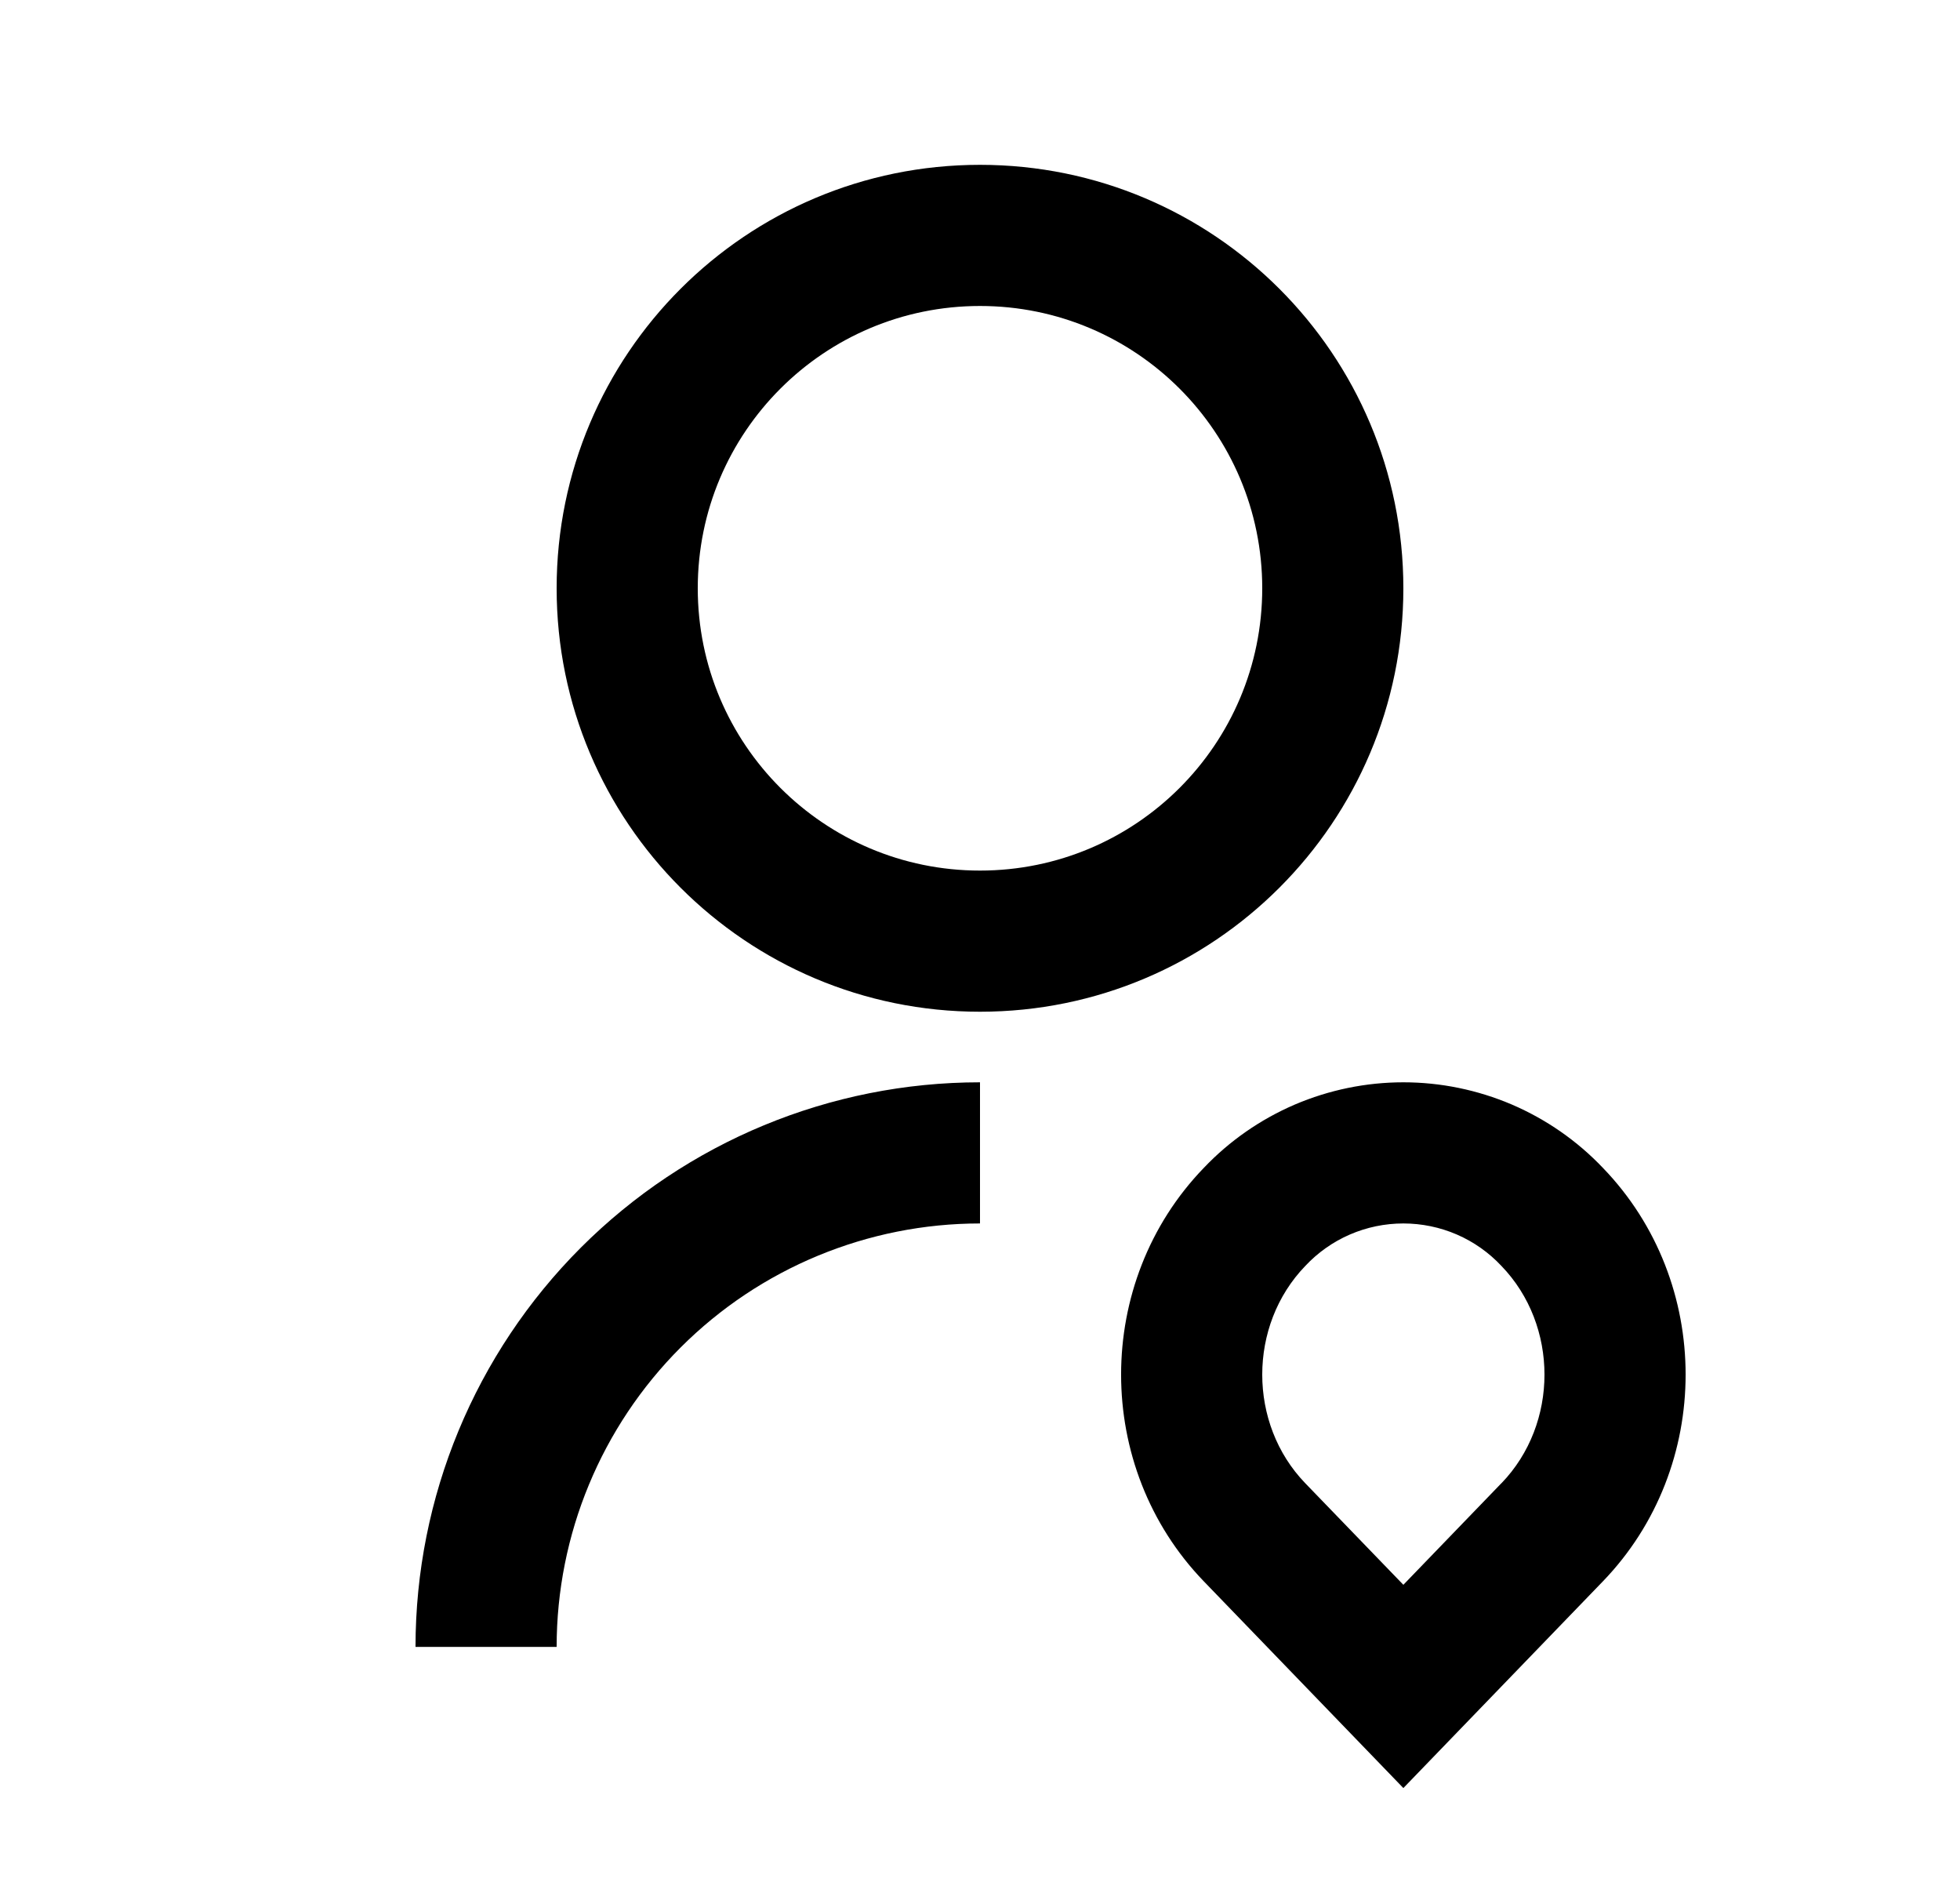 <svg width="25" height="24" viewBox="0 0 25 24" fill="none" xmlns="http://www.w3.org/2000/svg">
<path d="M12.5 13.802V15.602C11.068 15.602 9.694 16.171 8.682 17.183C7.669 18.196 7.1 19.569 7.1 21.002H5.3C5.3 19.092 6.059 17.261 7.409 15.91C8.759 14.56 10.59 13.802 12.5 13.802ZM12.5 12.902C9.516 12.902 7.1 10.485 7.1 7.502C7.1 4.518 9.516 2.102 12.5 2.102C15.483 2.102 17.9 4.518 17.9 7.502C17.9 10.485 15.483 12.902 12.5 12.902ZM12.5 11.102C14.489 11.102 16.1 9.491 16.1 7.502C16.1 5.513 14.489 3.902 12.5 3.902C10.511 3.902 8.9 5.513 8.9 7.502C8.9 9.491 10.511 11.102 12.5 11.102ZM20.445 20.166L17.9 22.802L15.355 20.166C13.948 18.709 13.948 16.349 15.355 14.893C15.683 14.548 16.078 14.274 16.515 14.086C16.953 13.899 17.424 13.802 17.9 13.802C18.376 13.802 18.847 13.899 19.285 14.086C19.722 14.274 20.117 14.548 20.445 14.893C21.852 16.349 21.852 18.709 20.445 20.166ZM19.151 18.915C19.883 18.157 19.883 16.902 19.151 16.144C18.991 15.973 18.797 15.836 18.582 15.743C18.367 15.65 18.134 15.602 17.9 15.602C17.665 15.602 17.433 15.65 17.218 15.743C17.003 15.836 16.809 15.973 16.649 16.144C15.917 16.902 15.917 18.157 16.649 18.915L17.9 20.21L19.151 18.914V18.915Z" fill="#0A0D14" style="fill:#0A0D14;fill:color(display-p3 0.039 0.051 0.078);fill-opacity:1;"/>
</svg>
